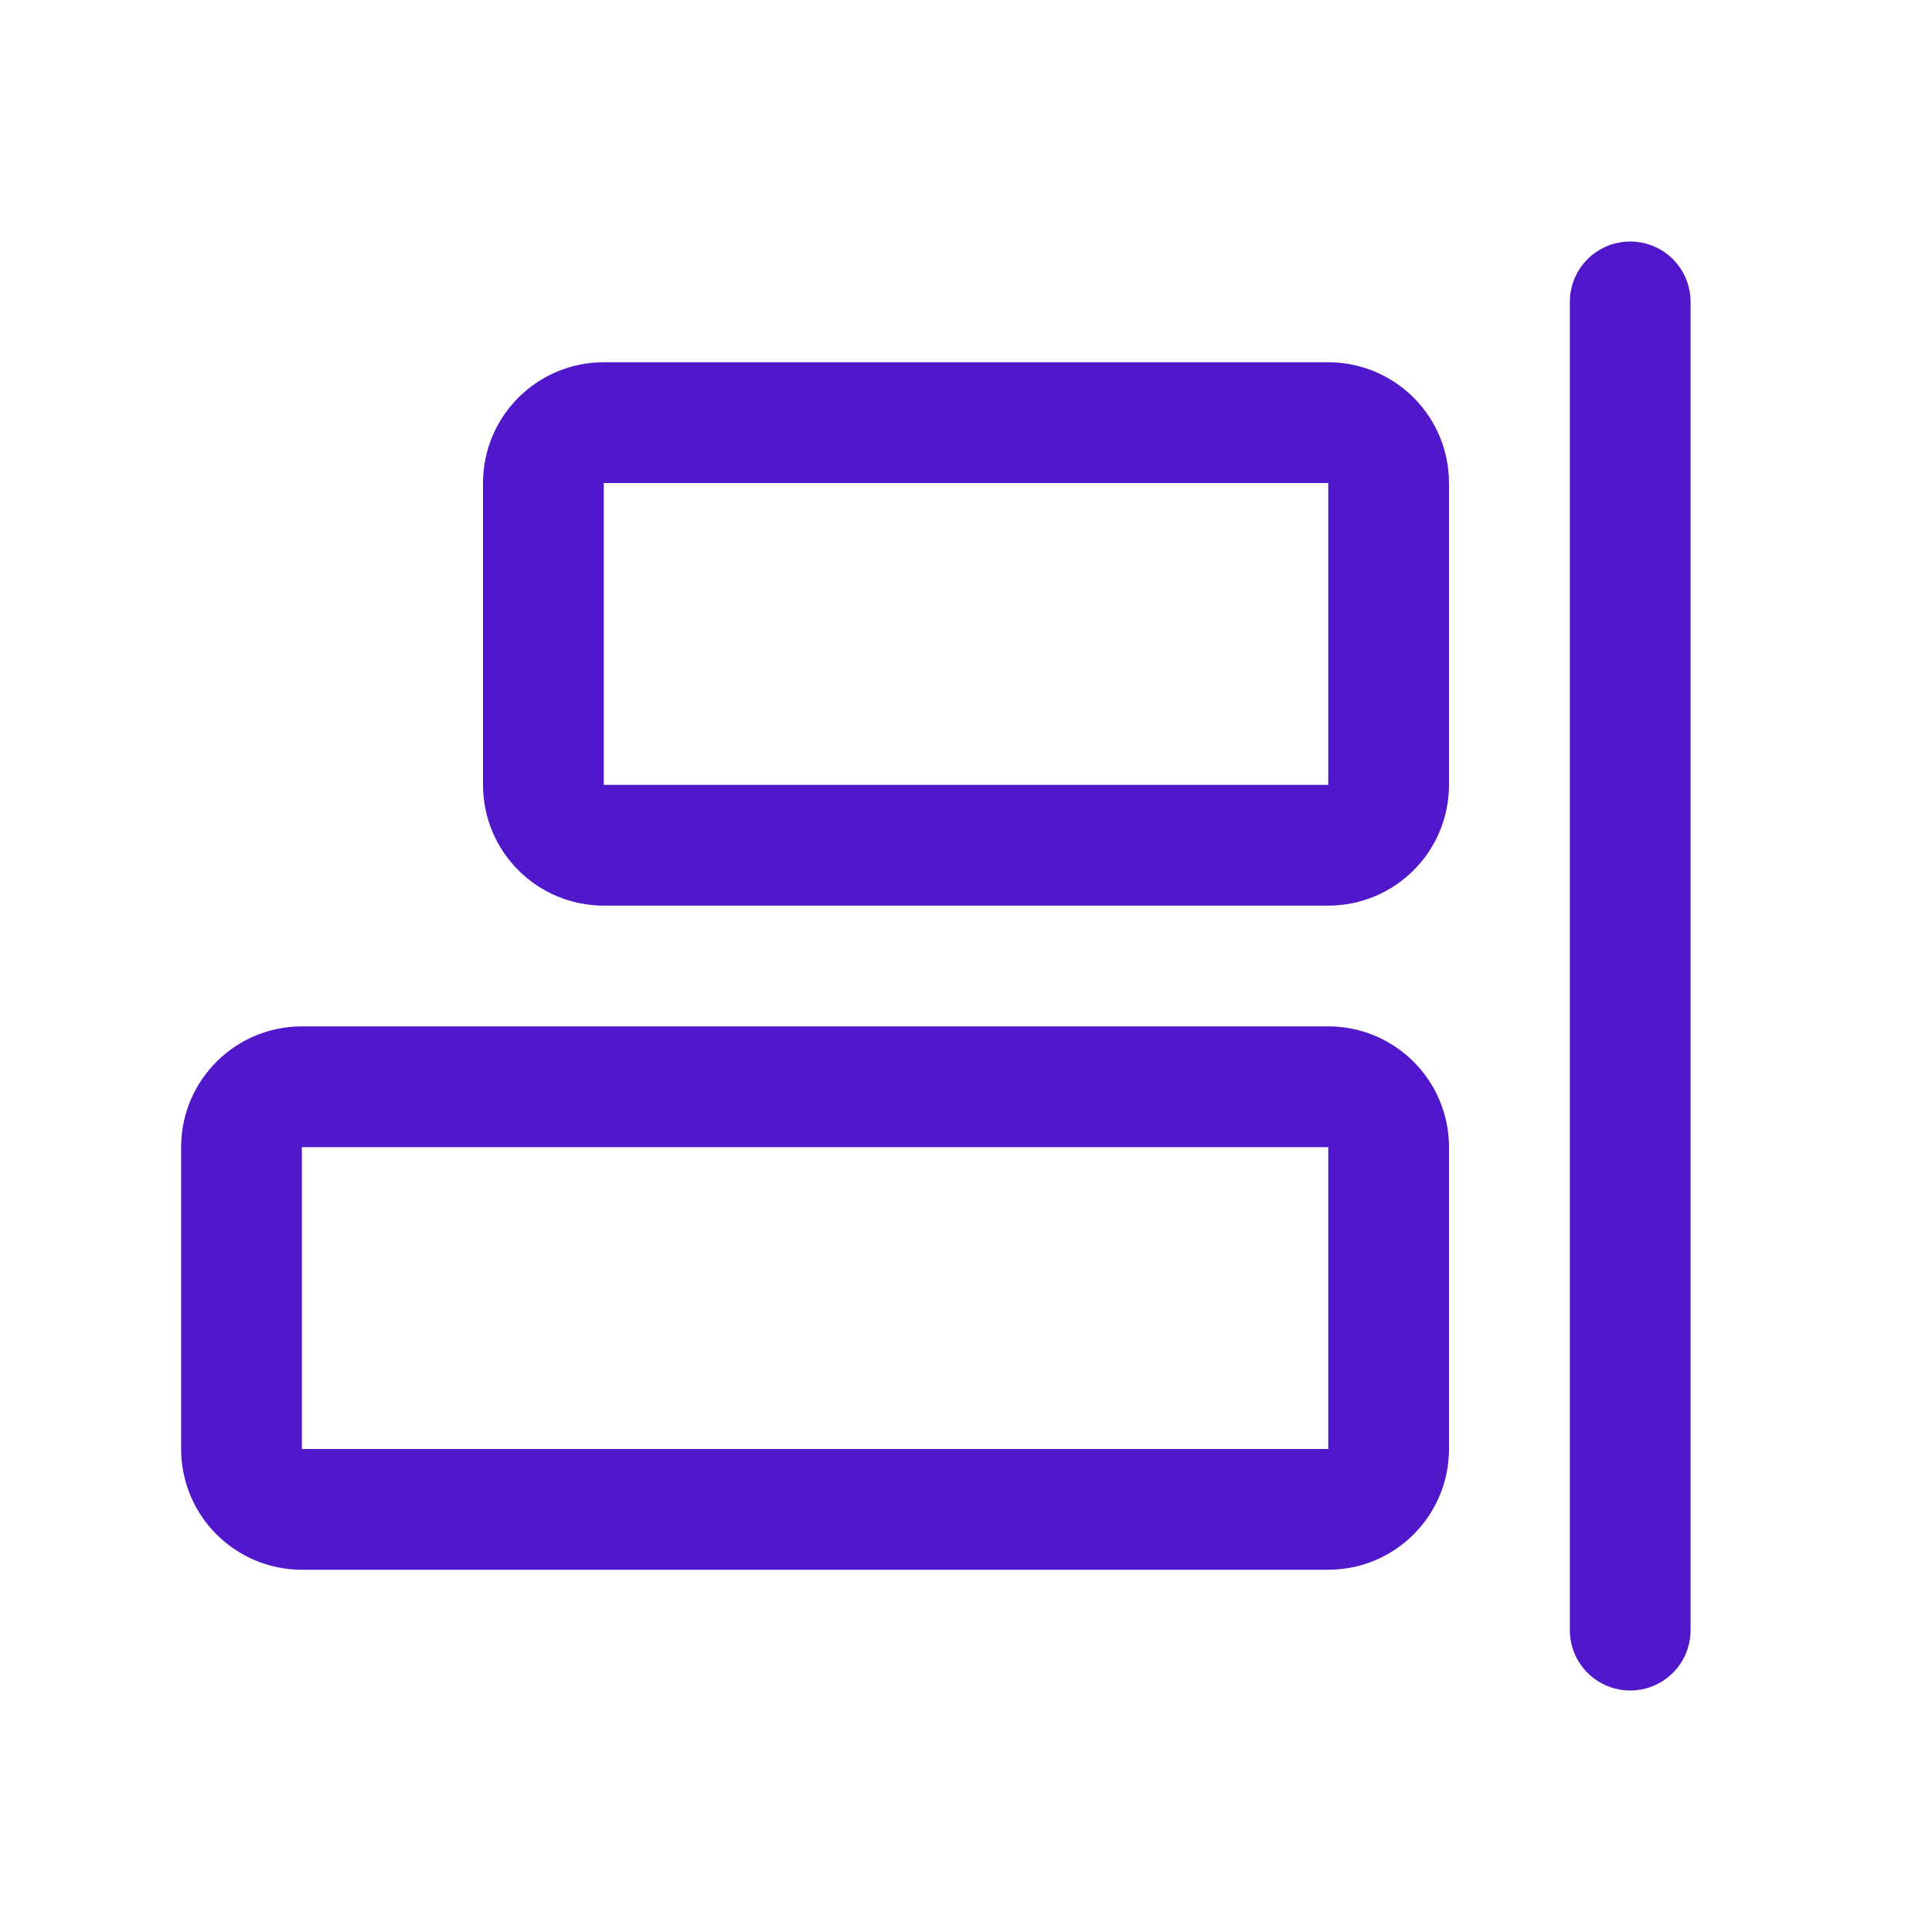 <svg width="24" height="24" viewBox="0 0 24 24" fill="none" xmlns="http://www.w3.org/2000/svg">
<path d="M20.251 3.75V20.25" stroke="#5018CA" stroke-width="1.5" stroke-linecap="round" stroke-linejoin="round"/>
<path d="M7.5 10.5L16.5 10.5C16.914 10.5 17.25 10.164 17.25 9.75V6C17.25 5.586 16.914 5.25 16.5 5.25L7.5 5.25C7.086 5.25 6.75 5.586 6.75 6V9.75C6.75 10.164 7.086 10.5 7.5 10.5Z" stroke="#5018CA" stroke-width="1.5" stroke-linecap="round" stroke-linejoin="round"/>
<path d="M16.5 13.5H3.75C3.336 13.5 3 13.836 3 14.25V18C3 18.414 3.336 18.75 3.75 18.75H16.5C16.914 18.75 17.25 18.414 17.25 18V14.25C17.25 13.836 16.914 13.5 16.5 13.5Z" stroke="#5018CA" stroke-width="1.5" stroke-linecap="round" stroke-linejoin="round"/>
</svg>
